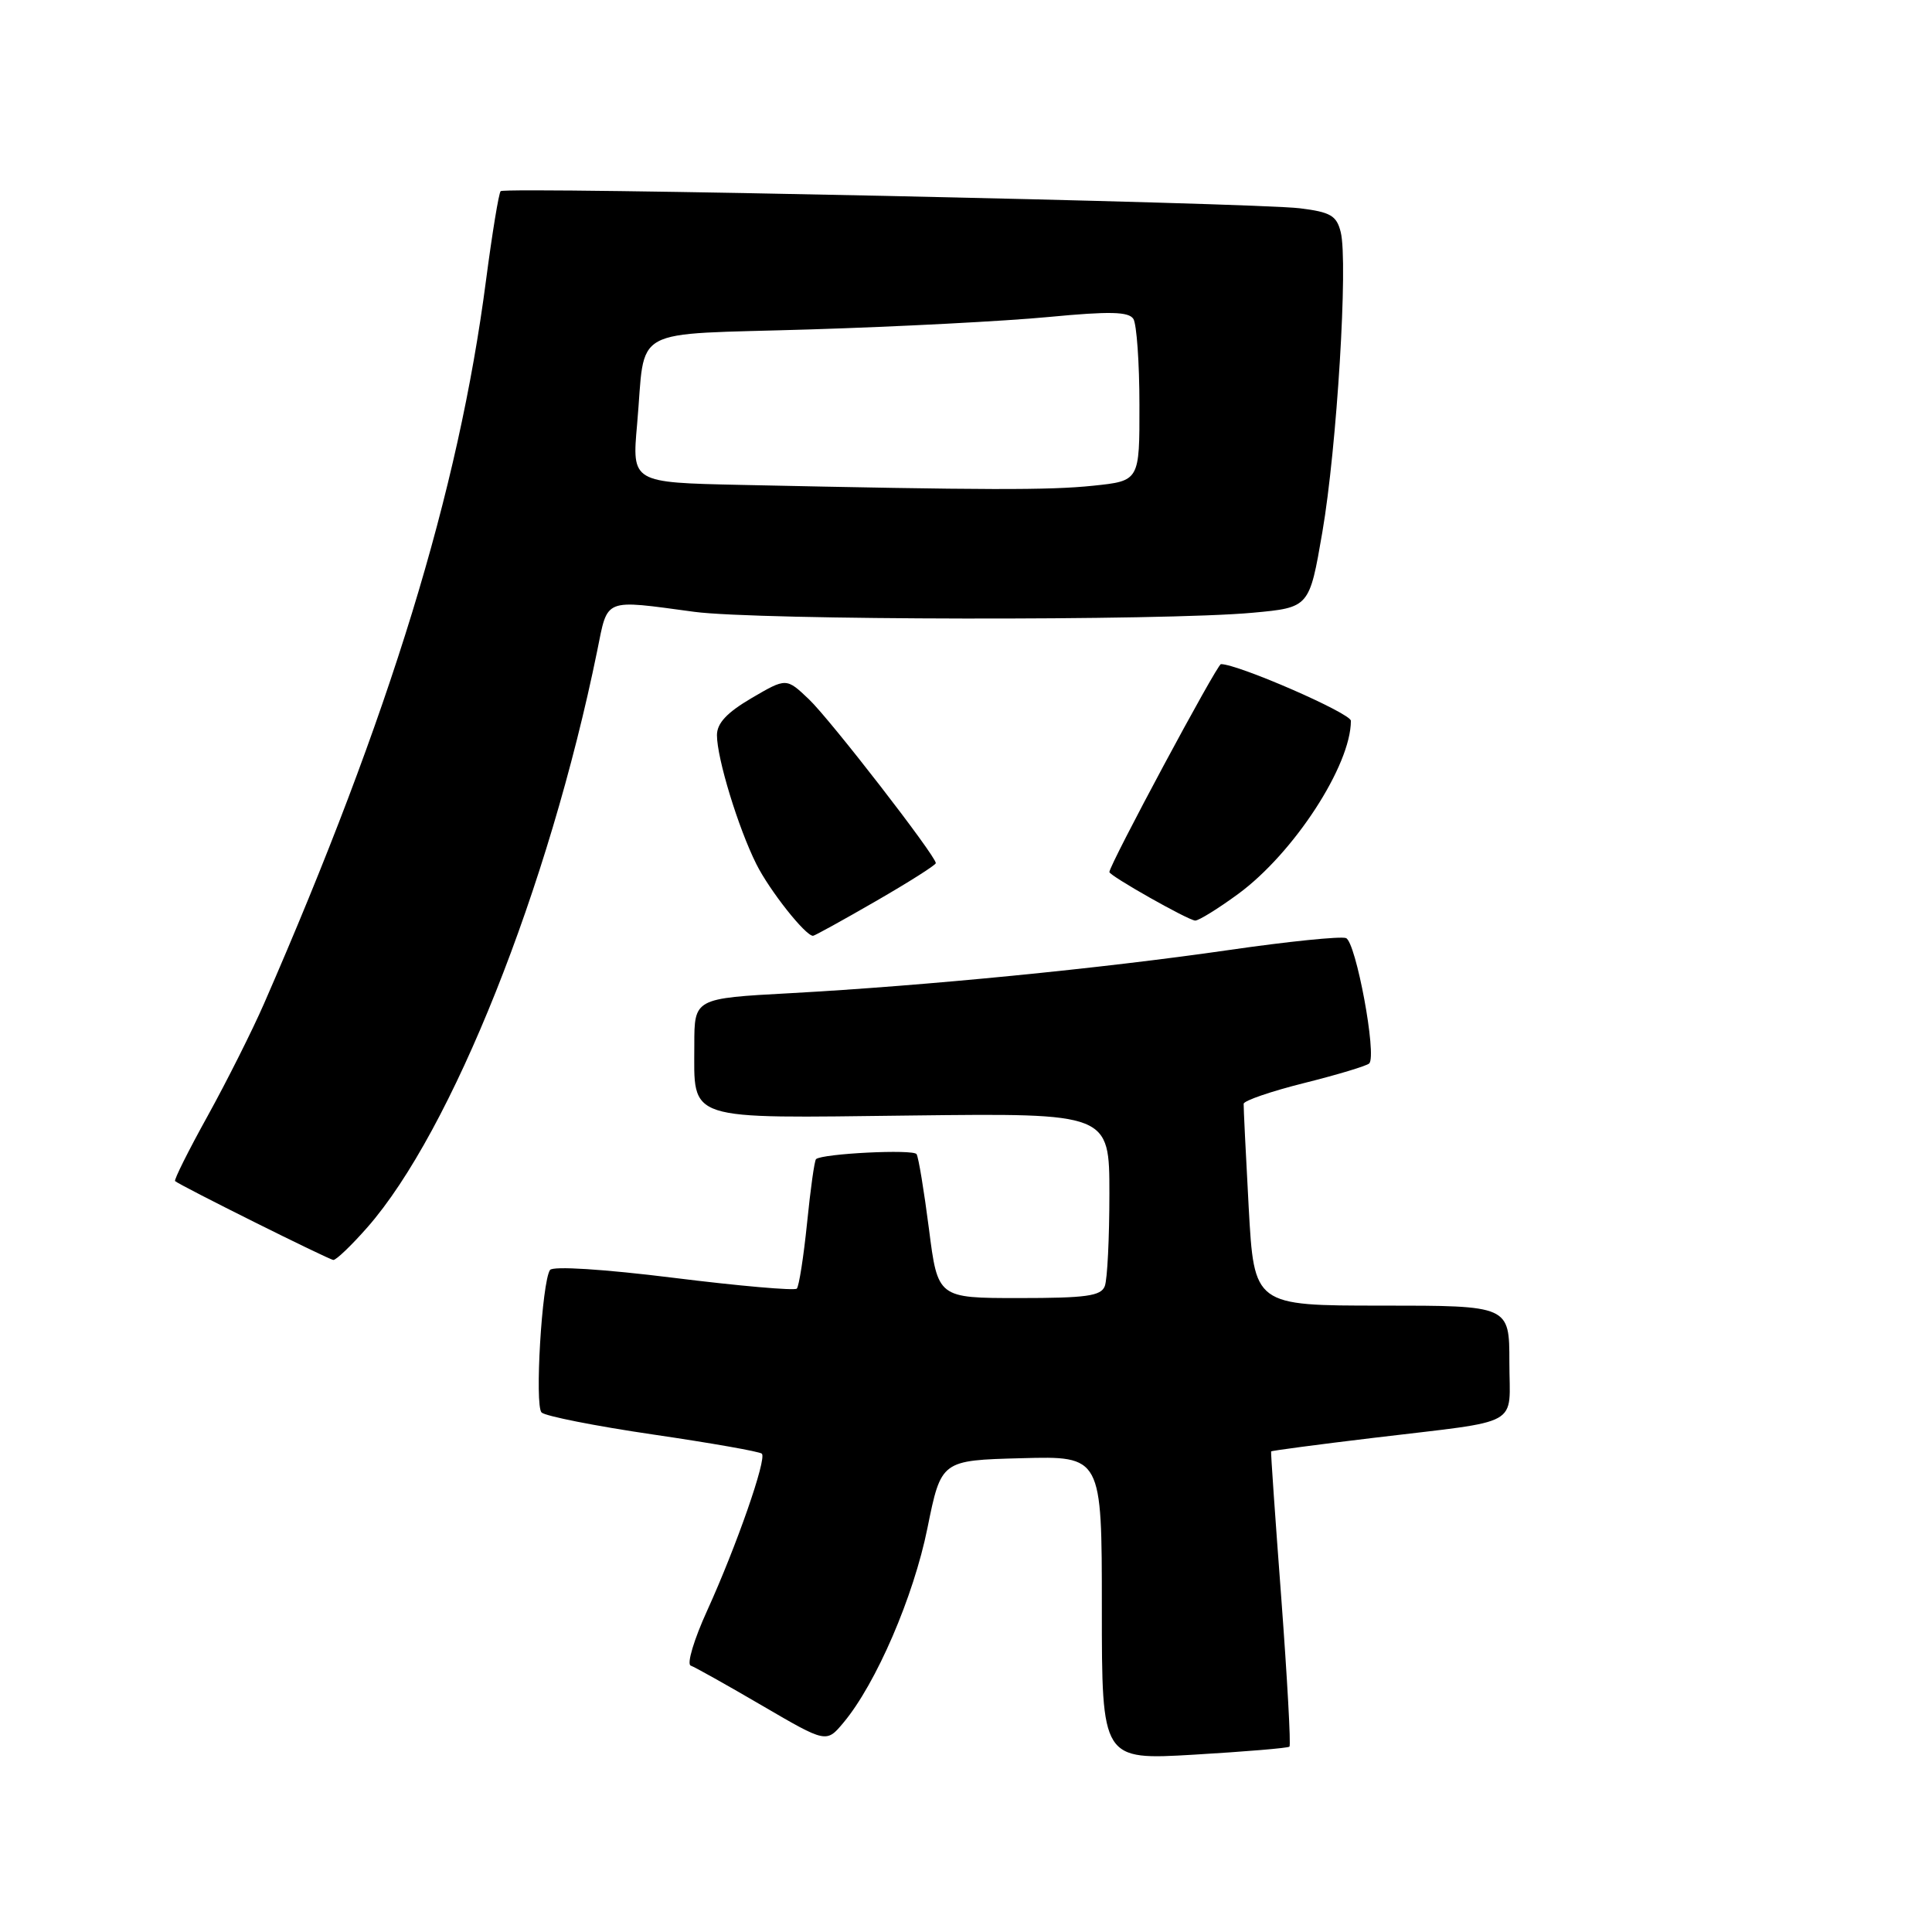 <?xml version="1.0" encoding="UTF-8" standalone="no"?>
<!DOCTYPE svg PUBLIC "-//W3C//DTD SVG 1.1//EN" "http://www.w3.org/Graphics/SVG/1.1/DTD/svg11.dtd" >
<svg xmlns="http://www.w3.org/2000/svg" xmlns:xlink="http://www.w3.org/1999/xlink" version="1.1" viewBox="0 0 256 256">
 <g >
 <path fill="currentColor"
d=" M 170.86 231.44 C 171.06 231.26 170.57 222.42 169.78 211.80 C 168.98 201.19 168.37 192.42 168.43 192.32 C 168.49 192.22 174.60 191.41 182.02 190.52 C 201.98 188.12 200.00 189.22 200.00 180.48 C 200.00 173.00 200.00 173.00 183.09 173.00 C 166.18 173.00 166.18 173.00 165.46 160.01 C 165.07 152.86 164.77 146.67 164.79 146.26 C 164.82 145.84 168.44 144.60 172.84 143.50 C 177.24 142.40 181.11 141.23 181.43 140.91 C 182.47 139.86 179.67 124.81 178.35 124.30 C 177.65 124.04 170.65 124.75 162.79 125.89 C 145.99 128.32 122.62 130.62 104.75 131.60 C 92.00 132.29 92.00 132.29 92.00 138.45 C 92.00 148.66 90.51 148.17 120.78 147.81 C 147.00 147.50 147.00 147.50 147.00 158.17 C 147.00 164.04 146.73 169.55 146.39 170.42 C 145.89 171.73 143.92 172.00 135.02 172.00 C 124.26 172.00 124.26 172.00 123.09 162.83 C 122.44 157.79 121.71 153.33 121.45 152.93 C 121.04 152.25 108.99 152.85 108.13 153.59 C 107.92 153.77 107.39 157.58 106.94 162.06 C 106.48 166.55 105.87 170.46 105.58 170.75 C 105.29 171.04 97.95 170.40 89.28 169.32 C 79.94 168.16 73.25 167.74 72.88 168.28 C 71.80 169.87 70.83 186.23 71.76 187.16 C 72.24 187.64 78.90 188.96 86.54 190.08 C 94.19 191.20 100.67 192.34 100.95 192.62 C 101.63 193.29 97.58 204.89 93.70 213.42 C 91.96 217.23 90.98 220.50 91.52 220.70 C 92.06 220.89 96.33 223.28 101.00 226.01 C 109.50 230.97 109.50 230.97 111.78 228.24 C 116.09 223.08 121.06 211.56 122.89 202.48 C 124.71 193.50 124.71 193.50 135.35 193.22 C 146.00 192.93 146.00 192.93 146.00 213.08 C 146.00 233.22 146.00 233.22 158.25 232.50 C 164.99 232.10 170.66 231.63 170.86 231.44 Z  M 48.67 162.64 C 59.84 149.92 72.74 117.59 79.13 86.25 C 80.57 79.15 79.86 79.44 92.00 81.07 C 100.33 82.19 154.26 82.28 166.00 81.19 C 173.50 80.50 173.50 80.50 175.22 70.50 C 177.14 59.35 178.65 34.71 177.65 30.75 C 177.11 28.57 176.30 28.10 172.25 27.60 C 166.21 26.85 66.95 24.72 66.34 25.33 C 66.09 25.58 65.22 30.90 64.40 37.14 C 60.75 65.19 51.71 94.67 34.98 133.00 C 33.42 136.57 30.06 143.26 27.52 147.86 C 24.97 152.46 23.03 156.35 23.20 156.50 C 23.86 157.09 43.54 166.90 44.17 166.95 C 44.53 166.98 46.56 165.04 48.67 162.64 Z  M 116.05 119.41 C 120.42 116.89 124.00 114.62 124.00 114.37 C 124.00 113.41 110.01 95.34 107.18 92.65 C 104.19 89.81 104.19 89.81 99.59 92.50 C 96.32 94.42 95.00 95.83 95.00 97.41 C 95.00 100.48 97.81 109.68 100.22 114.50 C 101.97 118.00 106.72 124.00 107.73 124.00 C 107.93 124.00 111.67 121.94 116.05 119.41 Z  M 164.07 118.45 C 171.44 113.04 179.00 101.42 179.00 95.51 C 179.00 94.51 164.07 88.00 161.78 88.00 C 161.27 88.00 147.00 114.60 147.00 115.55 C 147.00 116.04 157.45 121.95 158.37 121.98 C 158.84 121.99 161.41 120.40 164.07 118.45 Z  M 98.11 64.25 C 83.73 63.94 83.73 63.94 84.42 56.22 C 85.60 42.98 82.99 44.41 107.35 43.65 C 119.02 43.29 133.25 42.55 138.98 42.00 C 147.07 41.23 149.56 41.29 150.18 42.26 C 150.61 42.94 150.98 48.05 150.98 53.61 C 151.00 63.72 151.00 63.72 144.85 64.36 C 139.00 64.97 130.76 64.95 98.11 64.25 Z "/>
</g>
</svg>